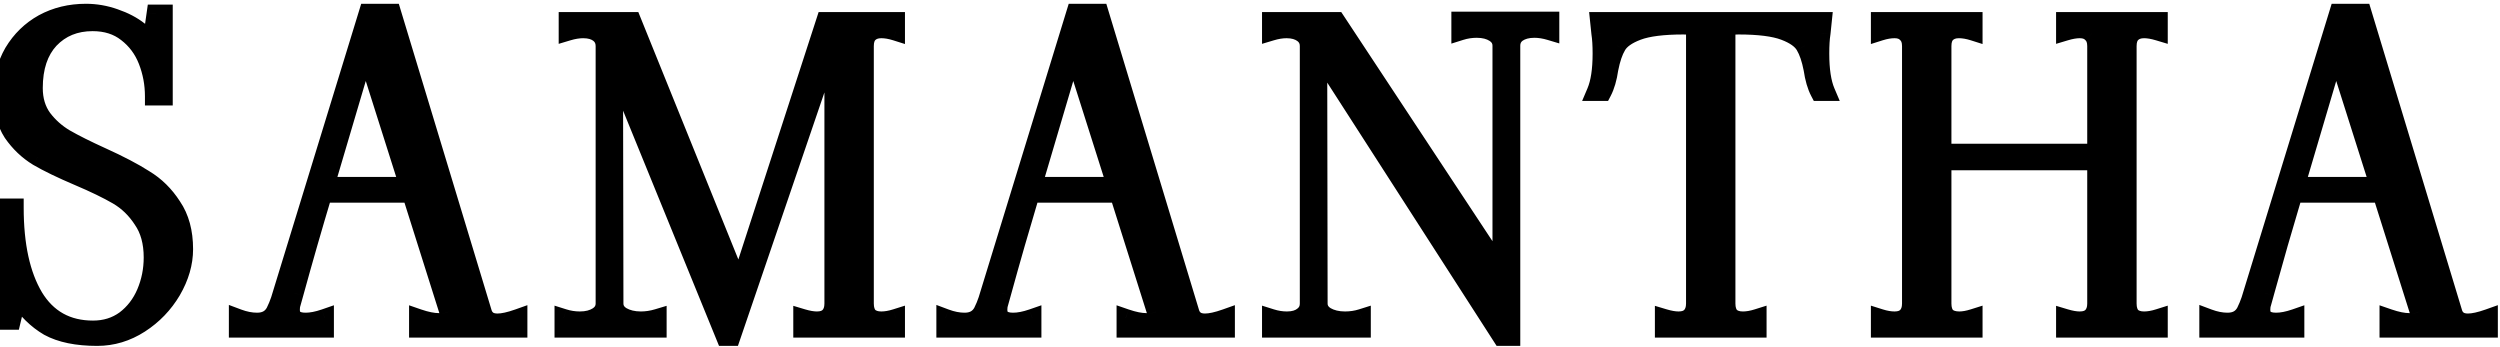 <svg width="137" height="19" viewBox="0 0 137 19" fill="none" xmlns="http://www.w3.org/2000/svg">
<path d="M5.326 18.455C4.218 18.455 3.331 18.273 2.663 17.909C2.011 17.53 1.442 16.968 0.957 16.225L0.638 17.568H0.183V11.379H0.798C0.798 13.441 1.154 15.072 1.867 16.271C2.595 17.469 3.672 18.068 5.098 18.068C5.766 18.068 6.35 17.886 6.85 17.522C7.351 17.143 7.73 16.65 7.988 16.043C8.246 15.436 8.375 14.792 8.375 14.109C8.375 13.275 8.185 12.585 7.806 12.038C7.442 11.477 6.987 11.037 6.441 10.719C5.895 10.4 5.174 10.051 4.279 9.672C3.354 9.278 2.618 8.921 2.072 8.602C1.526 8.269 1.063 7.829 0.684 7.283C0.32 6.721 0.138 6.016 0.138 5.167C0.138 4.317 0.335 3.551 0.729 2.868C1.139 2.186 1.685 1.655 2.368 1.276C3.065 0.896 3.847 0.707 4.711 0.707C5.242 0.707 5.766 0.798 6.281 0.98C6.812 1.162 7.26 1.397 7.624 1.685C7.988 1.958 8.208 2.231 8.284 2.504L8.534 0.752H8.966V5.28H8.443C8.443 4.598 8.322 3.945 8.079 3.323C7.836 2.702 7.457 2.193 6.941 1.799C6.441 1.405 5.819 1.207 5.075 1.207C4.12 1.207 3.338 1.526 2.732 2.163C2.14 2.8 1.844 3.688 1.844 4.825C1.844 5.478 2.011 6.031 2.345 6.486C2.679 6.926 3.088 7.29 3.574 7.579C4.074 7.867 4.742 8.2 5.576 8.58C6.547 9.02 7.328 9.429 7.92 9.808C8.526 10.172 9.035 10.673 9.444 11.31C9.869 11.932 10.081 12.713 10.081 13.654C10.081 14.412 9.861 15.171 9.421 15.929C8.982 16.673 8.398 17.279 7.669 17.75C6.941 18.22 6.16 18.455 5.326 18.455ZM26.444 17.09C26.55 17.484 26.823 17.681 27.263 17.681C27.552 17.681 27.931 17.598 28.401 17.431V18H22.917V17.431C23.357 17.583 23.736 17.659 24.055 17.659C24.419 17.659 24.601 17.53 24.601 17.272C24.601 17.196 24.593 17.135 24.578 17.09L22.53 10.605H17.706C17.16 12.425 16.637 14.245 16.137 16.066L15.977 16.635C15.947 16.726 15.932 16.84 15.932 16.976C15.932 17.416 16.205 17.636 16.751 17.636C17.054 17.636 17.403 17.568 17.798 17.431V18H13.042V17.431C13.406 17.568 13.755 17.636 14.089 17.636C14.544 17.636 14.87 17.454 15.067 17.09C15.173 16.878 15.264 16.657 15.34 16.43L20.164 0.707H21.484L26.444 17.09ZM17.82 10.195H22.394L20.027 2.732L17.82 10.195ZM49.092 1.731C48.803 1.64 48.538 1.594 48.295 1.594C48.007 1.594 47.779 1.678 47.612 1.844C47.461 1.996 47.385 2.224 47.385 2.527V16.635C47.385 16.938 47.461 17.173 47.612 17.34C47.779 17.492 48.007 17.568 48.295 17.568C48.538 17.568 48.803 17.522 49.092 17.431V18H43.972V17.431C44.275 17.522 44.541 17.568 44.768 17.568C45.056 17.568 45.276 17.492 45.428 17.34C45.595 17.173 45.678 16.938 45.678 16.635V2.049L40.081 18.455H39.739L33.641 3.505L33.664 16.635C33.664 16.923 33.801 17.151 34.074 17.317C34.362 17.484 34.711 17.568 35.12 17.568C35.424 17.568 35.727 17.522 36.031 17.431V18H30.888V17.431C31.176 17.522 31.472 17.568 31.776 17.568C32.17 17.568 32.496 17.484 32.754 17.317C33.012 17.151 33.141 16.923 33.141 16.635V2.527C33.141 2.239 33.035 2.011 32.822 1.844C32.61 1.678 32.322 1.594 31.957 1.594C31.7 1.594 31.419 1.64 31.116 1.731V1.162H34.642L40.513 15.679L45.223 1.162H49.092V1.731ZM65.215 17.09C65.322 17.484 65.595 17.681 66.035 17.681C66.323 17.681 66.702 17.598 67.172 17.431V18H61.688V17.431C62.128 17.583 62.508 17.659 62.826 17.659C63.19 17.659 63.372 17.53 63.372 17.272C63.372 17.196 63.365 17.135 63.35 17.09L61.302 10.605H56.478C55.932 12.425 55.408 14.245 54.908 16.066L54.748 16.635C54.718 16.726 54.703 16.84 54.703 16.976C54.703 17.416 54.976 17.636 55.522 17.636C55.825 17.636 56.174 17.568 56.569 17.431V18H51.813V17.431C52.177 17.568 52.526 17.636 52.86 17.636C53.315 17.636 53.641 17.454 53.838 17.09C53.944 16.878 54.035 16.657 54.111 16.43L58.935 0.707H60.255L65.215 17.09ZM56.592 10.195H61.165L58.799 2.732L56.592 10.195ZM84.95 1.139V1.708C84.647 1.617 84.359 1.571 84.085 1.571C83.706 1.571 83.395 1.655 83.153 1.822C82.925 1.989 82.811 2.216 82.811 2.504V18.455H82.288L72.231 2.823L72.253 16.635C72.253 16.923 72.39 17.151 72.663 17.317C72.951 17.484 73.3 17.568 73.71 17.568C74.028 17.568 74.332 17.522 74.62 17.431V18H69.659V17.431C69.948 17.522 70.236 17.568 70.524 17.568C70.888 17.568 71.176 17.484 71.389 17.317C71.616 17.151 71.73 16.923 71.73 16.635V2.527C71.73 2.239 71.616 2.011 71.389 1.844C71.161 1.678 70.865 1.594 70.501 1.594C70.243 1.594 69.963 1.64 69.659 1.731V1.162H73.232L82.288 14.883V2.504C82.288 2.216 82.159 1.989 81.901 1.822C81.643 1.655 81.317 1.571 80.923 1.571C80.619 1.571 80.323 1.617 80.035 1.708V1.139H84.95ZM99.812 1.822C99.767 2.11 99.744 2.482 99.744 2.937C99.744 3.832 99.85 4.529 100.062 5.03H99.698C99.531 4.711 99.41 4.294 99.334 3.779C99.228 3.232 99.084 2.808 98.902 2.504C98.72 2.186 98.348 1.92 97.787 1.708C97.226 1.496 96.384 1.389 95.261 1.389C95.064 1.389 94.844 1.405 94.601 1.435V16.635C94.601 16.938 94.677 17.173 94.829 17.34C94.996 17.492 95.223 17.568 95.512 17.568C95.754 17.568 96.02 17.522 96.308 17.431V18H91.188V17.431C91.492 17.522 91.757 17.568 91.985 17.568C92.273 17.568 92.493 17.492 92.644 17.34C92.811 17.173 92.895 16.938 92.895 16.635V1.435C92.652 1.405 92.44 1.389 92.258 1.389C91.135 1.389 90.293 1.496 89.732 1.708C89.171 1.92 88.799 2.186 88.617 2.504C88.435 2.808 88.291 3.232 88.185 3.779C88.109 4.294 87.987 4.711 87.821 5.03H87.457C87.669 4.529 87.775 3.832 87.775 2.937C87.775 2.482 87.752 2.11 87.707 1.822L87.639 1.162H99.88L99.812 1.822ZM118.293 1.731C117.989 1.64 117.724 1.594 117.496 1.594C117.208 1.594 116.981 1.678 116.814 1.844C116.662 1.996 116.586 2.224 116.586 2.527V16.635C116.586 16.938 116.662 17.173 116.814 17.34C116.981 17.492 117.208 17.568 117.496 17.568C117.739 17.568 118.005 17.522 118.293 17.431V18H113.173V17.431C113.476 17.522 113.742 17.568 113.969 17.568C114.258 17.568 114.478 17.492 114.629 17.34C114.796 17.173 114.88 16.938 114.88 16.635V8.83H106.438V16.635C106.438 16.938 106.514 17.173 106.665 17.34C106.832 17.492 107.067 17.568 107.371 17.568C107.598 17.568 107.856 17.522 108.144 17.431V18H103.025V17.431C103.313 17.522 103.578 17.568 103.821 17.568C104.109 17.568 104.329 17.492 104.481 17.34C104.648 17.173 104.731 16.938 104.731 16.635V2.527C104.731 2.224 104.648 1.996 104.481 1.844C104.329 1.678 104.109 1.594 103.821 1.594C103.578 1.594 103.313 1.64 103.025 1.731V1.162H108.144V1.731C107.856 1.64 107.591 1.594 107.348 1.594C107.06 1.594 106.832 1.678 106.665 1.844C106.514 1.996 106.438 2.224 106.438 2.527V8.375H114.88V2.527C114.88 2.224 114.796 1.996 114.629 1.844C114.478 1.678 114.258 1.594 113.969 1.594C113.742 1.594 113.476 1.64 113.173 1.731V1.162H118.293V1.731ZM134.425 17.09C134.531 17.484 134.804 17.681 135.244 17.681C135.532 17.681 135.912 17.598 136.382 17.431V18H130.898V17.431C131.338 17.583 131.717 17.659 132.036 17.659C132.4 17.659 132.582 17.53 132.582 17.272C132.582 17.196 132.574 17.135 132.559 17.09L130.511 10.605H125.687C125.141 12.425 124.618 14.245 124.117 16.066L123.958 16.635C123.928 16.726 123.913 16.84 123.913 16.976C123.913 17.416 124.186 17.636 124.732 17.636C125.035 17.636 125.384 17.568 125.778 17.431V18H121.023V17.431C121.387 17.568 121.736 17.636 122.069 17.636C122.525 17.636 122.851 17.454 123.048 17.09C123.154 16.878 123.245 16.657 123.321 16.43L128.145 0.707H129.465L134.425 17.09ZM125.801 10.195H130.375L128.008 2.732L125.801 10.195Z" fill="black"/>
<path d="M2.663 17.909L2.412 18.341L2.424 18.348L2.663 17.909ZM0.957 16.225L1.376 15.952L0.739 14.977L0.47 16.11L0.957 16.225ZM0.638 17.568V18.068H1.034L1.125 17.683L0.638 17.568ZM0.183 17.568H-0.317V18.068H0.183V17.568ZM0.183 11.379V10.879H-0.317V11.379H0.183ZM0.798 11.379H1.298V10.879H0.798V11.379ZM1.867 16.271L1.437 16.526L1.44 16.53L1.867 16.271ZM6.85 17.522L7.144 17.927L7.152 17.921L6.85 17.522ZM7.988 16.043L7.528 15.848L7.988 16.043ZM7.806 12.038L7.386 12.31L7.391 12.317L7.395 12.324L7.806 12.038ZM6.441 10.719L6.693 10.287H6.693L6.441 10.719ZM4.279 9.672L4.083 10.132L4.084 10.132L4.279 9.672ZM2.072 8.602L1.811 9.029L1.82 9.034L2.072 8.602ZM0.684 7.283L0.264 7.555L0.269 7.561L0.273 7.568L0.684 7.283ZM0.729 2.868L0.301 2.611L0.296 2.618L0.729 2.868ZM2.368 1.276L2.129 0.836L2.125 0.838L2.368 1.276ZM6.281 0.98L6.115 1.451L6.119 1.453L6.281 0.98ZM7.624 1.685L7.313 2.077L7.324 2.085L7.624 1.685ZM8.284 2.504L7.802 2.638L8.779 2.575L8.284 2.504ZM8.534 0.752V0.252H8.1L8.039 0.682L8.534 0.752ZM8.966 0.752H9.466V0.252H8.966V0.752ZM8.966 5.28V5.78H9.466V5.28H8.966ZM8.443 5.28H7.943V5.78H8.443V5.28ZM6.941 1.799L6.632 2.192L6.638 2.196L6.941 1.799ZM2.732 2.163L2.37 1.818L2.365 1.823L2.732 2.163ZM2.345 6.486L1.942 6.782L1.947 6.788L2.345 6.486ZM3.574 7.579L3.318 8.008L3.324 8.012L3.574 7.579ZM5.576 8.58L5.369 9.035L5.37 9.035L5.576 8.58ZM7.92 9.808L7.65 10.229L7.656 10.233L7.662 10.237L7.92 9.808ZM9.444 11.31L9.023 11.581L9.031 11.592L9.444 11.31ZM9.421 15.929L9.852 16.184L9.854 16.18L9.421 15.929ZM5.326 17.955C4.266 17.955 3.471 17.78 2.903 17.47L2.424 18.348C3.191 18.766 4.17 18.955 5.326 18.955V17.955ZM2.915 17.477C2.341 17.143 1.826 16.641 1.376 15.952L0.538 16.499C1.059 17.296 1.682 17.916 2.412 18.341L2.915 17.477ZM0.47 16.11L0.152 17.452L1.125 17.683L1.443 16.341L0.47 16.11ZM0.638 17.068H0.183V18.068H0.638V17.068ZM0.683 17.568V11.379H-0.317V17.568H0.683ZM0.183 11.879H0.798V10.879H0.183V11.879ZM0.298 11.379C0.298 13.491 0.661 15.222 1.437 16.526L2.297 16.015C1.647 14.922 1.298 13.392 1.298 11.379H0.298ZM1.44 16.53C2.26 17.881 3.501 18.568 5.098 18.568V17.568C3.843 17.568 2.93 17.057 2.294 16.011L1.44 16.53ZM5.098 18.568C5.863 18.568 6.551 18.358 7.144 17.927L6.556 17.118C6.148 17.415 5.669 17.568 5.098 17.568V18.568ZM7.152 17.921C7.726 17.486 8.158 16.922 8.448 16.239L7.528 15.848C7.302 16.378 6.976 16.8 6.548 17.124L7.152 17.921ZM8.448 16.239C8.733 15.568 8.875 14.856 8.875 14.109H7.875C7.875 14.727 7.758 15.305 7.528 15.848L8.448 16.239ZM8.875 14.109C8.875 13.199 8.667 12.402 8.217 11.753L7.395 12.324C7.703 12.767 7.875 13.351 7.875 14.109H8.875ZM8.225 11.766C7.821 11.143 7.31 10.647 6.693 10.287L6.189 11.15C6.663 11.427 7.062 11.811 7.386 12.31L8.225 11.766ZM6.693 10.287C6.121 9.953 5.379 9.595 4.474 9.212L4.084 10.132C4.969 10.507 5.668 10.847 6.189 11.15L6.693 10.287ZM4.475 9.212C3.559 8.822 2.845 8.474 2.324 8.171L1.82 9.034C2.391 9.368 3.148 9.733 4.083 10.132L4.475 9.212ZM2.333 8.176C1.848 7.88 1.436 7.489 1.095 6.998L0.273 7.568C0.69 8.169 1.203 8.658 1.811 9.029L2.333 8.176ZM1.103 7.011C0.804 6.55 0.638 5.945 0.638 5.167H-0.362C-0.362 6.087 -0.165 6.893 0.264 7.555L1.103 7.011ZM0.638 5.167C0.638 4.398 0.815 3.719 1.162 3.119L0.296 2.618C-0.145 3.383 -0.362 4.236 -0.362 5.167H0.638ZM1.158 3.126C1.523 2.517 2.006 2.048 2.61 1.713L2.125 0.838C1.364 1.261 0.754 1.855 0.301 2.611L1.158 3.126ZM2.606 1.715C3.225 1.379 3.922 1.207 4.711 1.207V0.207C3.771 0.207 2.906 0.414 2.129 0.836L2.606 1.715ZM4.711 1.207C5.184 1.207 5.651 1.288 6.115 1.451L6.448 0.508C5.88 0.308 5.301 0.207 4.711 0.207V1.207ZM6.119 1.453C6.607 1.62 7.002 1.831 7.314 2.077L7.934 1.293C7.518 0.963 7.017 0.703 6.444 0.507L6.119 1.453ZM7.324 2.085C7.649 2.329 7.769 2.519 7.802 2.638L8.766 2.37C8.647 1.944 8.327 1.587 7.924 1.285L7.324 2.085ZM8.779 2.575L9.029 0.823L8.039 0.682L7.789 2.434L8.779 2.575ZM8.534 1.252H8.966V0.252H8.534V1.252ZM8.466 0.752V5.28H9.466V0.752H8.466ZM8.966 4.78H8.443V5.78H8.966V4.78ZM8.943 5.28C8.943 4.537 8.811 3.823 8.545 3.142L7.613 3.505C7.833 4.068 7.943 4.658 7.943 5.28H8.943ZM8.545 3.142C8.27 2.437 7.836 1.853 7.245 1.402L6.638 2.196C7.078 2.533 7.403 2.966 7.613 3.505L8.545 3.142ZM7.251 1.406C6.648 0.931 5.911 0.707 5.075 0.707V1.707C5.726 1.707 6.234 1.878 6.632 2.192L7.251 1.406ZM5.075 0.707C3.996 0.707 3.079 1.073 2.37 1.818L3.094 2.508C3.598 1.979 4.243 1.707 5.075 1.707V0.707ZM2.365 1.823C1.664 2.578 1.344 3.601 1.344 4.825H2.344C2.344 3.774 2.616 3.022 3.098 2.503L2.365 1.823ZM1.344 4.825C1.344 5.567 1.536 6.228 1.942 6.782L2.748 6.191C2.487 5.834 2.344 5.388 2.344 4.825H1.344ZM1.947 6.788C2.32 7.281 2.779 7.688 3.318 8.008L3.829 7.149C3.398 6.893 3.037 6.571 2.743 6.184L1.947 6.788ZM3.324 8.012C3.844 8.311 4.528 8.652 5.369 9.035L5.783 8.125C4.956 7.749 4.304 7.422 3.823 7.145L3.324 8.012ZM5.37 9.035C6.329 9.47 7.086 9.868 7.65 10.229L8.19 9.387C7.57 8.99 6.765 8.57 5.782 8.124L5.37 9.035ZM7.662 10.237C8.199 10.559 8.653 11.004 9.024 11.581L9.865 11.04C9.417 10.343 8.854 9.786 8.177 9.38L7.662 10.237ZM9.031 11.592C9.387 12.113 9.581 12.789 9.581 13.654H10.581C10.581 12.638 10.351 11.752 9.857 11.028L9.031 11.592ZM9.581 13.654C9.581 14.311 9.392 14.984 8.989 15.678L9.854 16.18C10.331 15.358 10.581 14.514 10.581 13.654H9.581ZM8.991 15.675C8.591 16.351 8.061 16.901 7.398 17.33L7.941 18.17C8.734 17.658 9.372 16.994 9.852 16.184L8.991 15.675ZM7.398 17.33C6.748 17.75 6.06 17.955 5.326 17.955V18.955C6.26 18.955 7.135 18.69 7.941 18.17L7.398 17.33ZM26.444 17.09L26.927 16.96L26.925 16.952L26.923 16.945L26.444 17.09ZM28.401 17.431H28.901V16.723L28.234 16.96L28.401 17.431ZM28.401 18V18.5H28.901V18H28.401ZM22.917 18H22.417V18.5H22.917V18ZM22.917 17.431L23.08 16.959L22.417 16.73V17.431H22.917ZM24.578 17.09L24.102 17.24L24.104 17.248L24.578 17.09ZM22.53 10.605L23.007 10.454L22.897 10.105H22.53V10.605ZM17.706 10.605V10.105H17.334L17.228 10.461L17.706 10.605ZM16.137 16.066L16.618 16.201L16.619 16.198L16.137 16.066ZM15.977 16.635L16.452 16.793L16.455 16.781L16.459 16.77L15.977 16.635ZM17.798 17.431H18.298V16.729L17.634 16.959L17.798 17.431ZM17.798 18V18.5H18.298V18H17.798ZM13.042 18H12.542V18.5H13.042V18ZM13.042 17.431L13.217 16.963L12.542 16.71V17.431H13.042ZM15.067 17.09L15.507 17.328L15.511 17.321L15.514 17.313L15.067 17.09ZM15.34 16.43L15.815 16.588L15.818 16.577L15.34 16.43ZM20.164 0.707V0.207H19.794L19.686 0.56L20.164 0.707ZM21.484 0.707L21.962 0.562L21.855 0.207H21.484V0.707ZM17.82 10.195L17.341 10.053L17.151 10.695H17.82V10.195ZM22.394 10.195V10.695H23.077L22.871 10.044L22.394 10.195ZM20.027 2.732L20.504 2.581L20.011 1.025L19.548 2.59L20.027 2.732ZM25.961 17.22C26.038 17.503 26.188 17.76 26.436 17.939C26.68 18.115 26.97 18.181 27.263 18.181V17.181C27.116 17.181 27.05 17.149 27.021 17.128C26.997 17.11 26.957 17.071 26.927 16.96L25.961 17.22ZM27.263 18.181C27.636 18.181 28.078 18.076 28.568 17.902L28.234 16.96C27.784 17.12 27.468 17.181 27.263 17.181V18.181ZM27.901 17.431V18H28.901V17.431H27.901ZM28.401 17.5H22.917V18.5H28.401V17.5ZM23.417 18V17.431H22.417V18H23.417ZM22.754 17.904C23.225 18.066 23.662 18.159 24.055 18.159V17.159C23.811 17.159 23.49 17.1 23.08 16.959L22.754 17.904ZM24.055 18.159C24.281 18.159 24.54 18.121 24.754 17.97C24.999 17.796 25.101 17.534 25.101 17.272H24.101C24.101 17.278 24.1 17.259 24.115 17.228C24.13 17.195 24.154 17.169 24.176 17.154C24.194 17.141 24.2 17.143 24.179 17.148C24.158 17.153 24.118 17.159 24.055 17.159V18.159ZM25.101 17.272C25.101 17.17 25.092 17.049 25.053 16.932L24.104 17.248C24.101 17.24 24.1 17.234 24.099 17.232C24.099 17.229 24.099 17.229 24.099 17.232C24.1 17.237 24.101 17.25 24.101 17.272H25.101ZM25.055 16.939L23.007 10.454L22.054 10.755L24.102 17.24L25.055 16.939ZM22.53 10.105H17.706V11.105H22.53V10.105ZM17.228 10.461C16.68 12.285 16.156 14.109 15.654 15.933L16.619 16.198C17.118 14.382 17.64 12.565 18.186 10.748L17.228 10.461ZM15.655 15.931L15.496 16.5L16.459 16.77L16.618 16.201L15.655 15.931ZM15.503 16.477C15.45 16.635 15.432 16.807 15.432 16.976H16.432C16.432 16.872 16.444 16.816 16.452 16.793L15.503 16.477ZM15.432 16.976C15.432 17.305 15.539 17.632 15.823 17.86C16.086 18.072 16.424 18.136 16.751 18.136V17.136C16.532 17.136 16.46 17.09 16.45 17.082C16.448 17.08 16.448 17.08 16.445 17.074C16.441 17.064 16.432 17.035 16.432 16.976H15.432ZM16.751 18.136C17.127 18.136 17.532 18.052 17.961 17.904L17.634 16.959C17.274 17.083 16.982 17.136 16.751 17.136V18.136ZM17.298 17.431V18H18.298V17.431H17.298ZM17.798 17.5H13.042V18.5H17.798V17.5ZM13.542 18V17.431H12.542V18H13.542ZM12.866 17.899C13.277 18.053 13.686 18.136 14.089 18.136V17.136C13.824 17.136 13.534 17.082 13.217 16.963L12.866 17.899ZM14.089 18.136C14.383 18.136 14.666 18.077 14.918 17.936C15.173 17.794 15.368 17.584 15.507 17.328L14.627 16.852C14.569 16.96 14.502 17.023 14.431 17.063C14.357 17.104 14.249 17.136 14.089 17.136V18.136ZM15.514 17.313C15.631 17.08 15.731 16.838 15.814 16.588L14.866 16.272C14.797 16.477 14.715 16.675 14.62 16.866L15.514 17.313ZM15.818 16.577L20.642 0.853L19.686 0.56L14.862 16.283L15.818 16.577ZM20.164 1.207H21.484V0.207H20.164V1.207ZM21.005 0.852L25.966 17.235L26.923 16.945L21.962 0.562L21.005 0.852ZM17.82 10.695H22.394V9.695H17.82V10.695ZM22.871 10.044L20.504 2.581L19.551 2.883L21.917 10.346L22.871 10.044ZM19.548 2.59L17.341 10.053L18.3 10.337L20.507 2.874L19.548 2.59ZM49.092 1.731L48.941 2.207L49.592 2.413V1.731H49.092ZM47.612 1.844L47.966 2.198V2.198L47.612 1.844ZM47.612 17.34L47.242 17.677L47.258 17.694L47.276 17.71L47.612 17.34ZM49.092 17.431H49.592V16.749L48.941 16.954L49.092 17.431ZM49.092 18V18.5H49.592V18H49.092ZM43.972 18H43.472V18.5H43.972V18ZM43.972 17.431L44.115 16.952L43.472 16.759V17.431H43.972ZM45.428 17.34L45.782 17.694L45.428 17.34ZM45.678 2.049H46.178L45.205 1.888L45.678 2.049ZM40.081 18.455V18.955H40.438L40.554 18.616L40.081 18.455ZM39.739 18.455L39.276 18.644L39.403 18.955H39.739V18.455ZM33.641 3.505L34.104 3.317L33.141 3.506L33.641 3.505ZM33.664 16.635H34.164V16.634L33.664 16.635ZM34.074 17.317L33.813 17.744L33.823 17.75L34.074 17.317ZM36.031 17.431H36.531V16.759L35.887 16.952L36.031 17.431ZM36.031 18V18.5H36.531V18H36.031ZM30.888 18H30.388V18.5H30.888V18ZM30.888 17.431L31.039 16.954L30.388 16.749V17.431H30.888ZM32.754 17.317L33.026 17.737L32.754 17.317ZM32.822 1.844L33.131 1.451L32.822 1.844ZM31.116 1.731H30.616V2.403L31.259 2.21L31.116 1.731ZM31.116 1.162V0.662H30.616V1.162H31.116ZM34.642 1.162L35.106 0.974L34.98 0.662H34.642V1.162ZM40.513 15.679L40.05 15.867L40.565 17.14L40.989 15.833L40.513 15.679ZM45.223 1.162V0.662H44.86L44.748 1.007L45.223 1.162ZM49.092 1.162H49.592V0.662H49.092V1.162ZM49.242 1.254C48.917 1.151 48.6 1.094 48.295 1.094V2.094C48.476 2.094 48.69 2.128 48.941 2.207L49.242 1.254ZM48.295 1.094C47.906 1.094 47.54 1.21 47.259 1.491L47.966 2.198C48.019 2.145 48.108 2.094 48.295 2.094V1.094ZM47.259 1.491C46.98 1.769 46.885 2.147 46.885 2.527H47.885C47.885 2.301 47.941 2.223 47.966 2.198L47.259 1.491ZM46.885 2.527V16.635H47.885V2.527H46.885ZM46.885 16.635C46.885 17.019 46.982 17.39 47.242 17.677L47.983 17.004C47.94 16.957 47.885 16.857 47.885 16.635H46.885ZM47.276 17.71C47.559 17.967 47.918 18.068 48.295 18.068V17.068C48.096 17.068 48 17.017 47.949 16.97L47.276 17.71ZM48.295 18.068C48.6 18.068 48.917 18.011 49.242 17.908L48.941 16.954C48.69 17.034 48.476 17.068 48.295 17.068V18.068ZM48.592 17.431V18H49.592V17.431H48.592ZM49.092 17.5H43.972V18.5H49.092V17.5ZM44.472 18V17.431H43.472V18H44.472ZM43.828 17.91C44.161 18.01 44.477 18.068 44.768 18.068V17.068C44.604 17.068 44.389 17.034 44.115 16.952L43.828 17.91ZM44.768 18.068C45.142 18.068 45.508 17.968 45.782 17.694L45.075 16.987C45.045 17.016 44.971 17.068 44.768 17.068V18.068ZM45.782 17.694C46.067 17.408 46.178 17.031 46.178 16.635H45.178C45.178 16.845 45.123 16.938 45.075 16.987L45.782 17.694ZM46.178 16.635V2.049H45.178V16.635H46.178ZM45.205 1.888L39.608 18.294L40.554 18.616L46.152 2.211L45.205 1.888ZM40.081 17.955H39.739V18.955H40.081V17.955ZM40.202 18.266L34.104 3.317L33.178 3.694L39.276 18.644L40.202 18.266ZM33.141 3.506L33.164 16.636L34.164 16.634L34.141 3.505L33.141 3.506ZM33.164 16.635C33.164 17.119 33.411 17.498 33.813 17.744L34.334 16.891C34.19 16.803 34.164 16.727 34.164 16.635H33.164ZM33.823 17.75C34.203 17.97 34.643 18.068 35.12 18.068V17.068C34.779 17.068 34.521 16.998 34.324 16.885L33.823 17.75ZM35.12 18.068C35.474 18.068 35.826 18.014 36.174 17.91L35.887 16.952C35.628 17.03 35.373 17.068 35.12 17.068V18.068ZM35.531 17.431V18H36.531V17.431H35.531ZM36.031 17.5H30.888V18.5H36.031V17.5ZM31.388 18V17.431H30.388V18H31.388ZM30.738 17.908C31.075 18.014 31.421 18.068 31.776 18.068V17.068C31.523 17.068 31.278 17.03 31.039 16.954L30.738 17.908ZM31.776 18.068C32.239 18.068 32.667 17.969 33.026 17.737L32.482 16.898C32.325 16.999 32.101 17.068 31.776 17.068V18.068ZM33.026 17.737C33.415 17.485 33.641 17.105 33.641 16.635H32.641C32.641 16.74 32.609 16.816 32.482 16.898L33.026 17.737ZM33.641 16.635V2.527H32.641V16.635H33.641ZM33.641 2.527C33.641 2.097 33.473 1.72 33.131 1.451L32.513 2.238C32.596 2.303 32.641 2.38 32.641 2.527H33.641ZM33.131 1.451C32.804 1.195 32.395 1.094 31.957 1.094V2.094C32.248 2.094 32.415 2.161 32.513 2.238L33.131 1.451ZM31.957 1.094C31.641 1.094 31.312 1.15 30.972 1.252L31.259 2.21C31.526 2.129 31.758 2.094 31.957 2.094V1.094ZM31.616 1.731V1.162H30.616V1.731H31.616ZM31.116 1.662H34.642V0.662H31.116V1.662ZM34.179 1.349L40.05 15.867L40.977 15.492L35.106 0.974L34.179 1.349ZM40.989 15.833L45.699 1.316L44.748 1.007L40.038 15.525L40.989 15.833ZM45.223 1.662H49.092V0.662H45.223V1.662ZM48.592 1.162V1.731H49.592V1.162H48.592ZM65.215 17.09L65.698 16.96L65.696 16.952L65.694 16.945L65.215 17.09ZM67.172 17.431H67.672V16.723L67.005 16.96L67.172 17.431ZM67.172 18V18.5H67.672V18H67.172ZM61.688 18H61.188V18.5H61.688V18ZM61.688 17.431L61.852 16.959L61.188 16.73V17.431H61.688ZM63.35 17.09L62.873 17.24L62.875 17.248L63.35 17.09ZM61.302 10.605L61.779 10.454L61.668 10.105H61.302V10.605ZM56.478 10.605V10.105H56.106L55.999 10.461L56.478 10.605ZM54.908 16.066L55.389 16.201L55.39 16.198L54.908 16.066ZM54.748 16.635L55.223 16.793L55.227 16.781L55.23 16.77L54.748 16.635ZM56.569 17.431H57.069V16.729L56.405 16.959L56.569 17.431ZM56.569 18V18.5H57.069V18H56.569ZM51.813 18H51.313V18.5H51.813V18ZM51.813 17.431L51.989 16.963L51.313 16.71V17.431H51.813ZM53.838 17.09L54.278 17.328L54.282 17.321L54.285 17.313L53.838 17.09ZM54.111 16.43L54.586 16.588L54.589 16.577L54.111 16.43ZM58.935 0.707V0.207H58.566L58.457 0.56L58.935 0.707ZM60.255 0.707L60.733 0.562L60.626 0.207H60.255V0.707ZM56.592 10.195L56.112 10.053L55.922 10.695H56.592V10.195ZM61.165 10.195V10.695H61.848L61.642 10.044L61.165 10.195ZM58.799 2.732L59.275 2.581L58.782 1.025L58.319 2.59L58.799 2.732ZM64.733 17.22C64.809 17.503 64.959 17.76 65.207 17.939C65.452 18.115 65.742 18.181 66.035 18.181V17.181C65.888 17.181 65.821 17.149 65.793 17.128C65.768 17.11 65.728 17.071 65.698 16.96L64.733 17.22ZM66.035 18.181C66.407 18.181 66.849 18.076 67.34 17.902L67.005 16.96C66.555 17.12 66.239 17.181 66.035 17.181V18.181ZM66.672 17.431V18H67.672V17.431H66.672ZM67.172 17.5H61.688V18.5H67.172V17.5ZM62.188 18V17.431H61.188V18H62.188ZM61.526 17.904C61.996 18.066 62.433 18.159 62.826 18.159V17.159C62.582 17.159 62.261 17.1 61.852 16.959L61.526 17.904ZM62.826 18.159C63.052 18.159 63.311 18.121 63.525 17.97C63.77 17.796 63.872 17.534 63.872 17.272H62.872C62.872 17.278 62.871 17.259 62.886 17.228C62.901 17.195 62.925 17.169 62.947 17.154C62.965 17.141 62.971 17.143 62.95 17.148C62.929 17.153 62.889 17.159 62.826 17.159V18.159ZM63.872 17.272C63.872 17.17 63.863 17.049 63.824 16.932L62.875 17.248C62.873 17.24 62.871 17.234 62.871 17.232C62.87 17.229 62.87 17.229 62.87 17.232C62.871 17.237 62.872 17.25 62.872 17.272H63.872ZM63.826 16.939L61.779 10.454L60.825 10.755L62.873 17.24L63.826 16.939ZM61.302 10.105H56.478V11.105H61.302V10.105ZM55.999 10.461C55.452 12.285 54.927 14.109 54.426 15.933L55.39 16.198C55.889 14.382 56.412 12.565 56.957 10.748L55.999 10.461ZM54.426 15.931L54.267 16.5L55.23 16.77L55.389 16.201L54.426 15.931ZM54.274 16.477C54.221 16.635 54.203 16.807 54.203 16.976H55.203C55.203 16.872 55.215 16.816 55.223 16.793L54.274 16.477ZM54.203 16.976C54.203 17.305 54.31 17.632 54.594 17.86C54.857 18.072 55.195 18.136 55.522 18.136V17.136C55.303 17.136 55.231 17.09 55.221 17.082C55.22 17.08 55.219 17.08 55.216 17.074C55.212 17.064 55.203 17.035 55.203 16.976H54.203ZM55.522 18.136C55.898 18.136 56.304 18.052 56.732 17.904L56.405 16.959C56.045 17.083 55.753 17.136 55.522 17.136V18.136ZM56.069 17.431V18H57.069V17.431H56.069ZM56.569 17.5H51.813V18.5H56.569V17.5ZM52.313 18V17.431H51.313V18H52.313ZM51.638 17.899C52.049 18.053 52.457 18.136 52.86 18.136V17.136C52.595 17.136 52.306 17.082 51.989 16.963L51.638 17.899ZM52.86 18.136C53.154 18.136 53.437 18.077 53.69 17.936C53.944 17.794 54.139 17.584 54.278 17.328L53.399 16.852C53.34 16.96 53.273 17.023 53.202 17.063C53.128 17.104 53.021 17.136 52.86 17.136V18.136ZM54.285 17.313C54.402 17.08 54.502 16.838 54.586 16.588L53.637 16.272C53.569 16.477 53.487 16.675 53.391 16.866L54.285 17.313ZM54.589 16.577L59.413 0.853L58.457 0.56L53.633 16.283L54.589 16.577ZM58.935 1.207H60.255V0.207H58.935V1.207ZM59.776 0.852L64.737 17.235L65.694 16.945L60.733 0.562L59.776 0.852ZM56.592 10.695H61.165V9.695H56.592V10.695ZM61.642 10.044L59.275 2.581L58.322 2.883L60.689 10.346L61.642 10.044ZM58.319 2.59L56.112 10.053L57.071 10.337L59.278 2.874L58.319 2.59ZM84.95 1.139H85.45V0.639H84.95V1.139ZM84.95 1.708L84.806 2.187L85.45 2.38V1.708H84.95ZM83.153 1.822L82.869 1.41L82.863 1.414L82.857 1.418L83.153 1.822ZM82.811 18.455V18.955H83.311V18.455H82.811ZM82.288 18.455L81.868 18.726L82.015 18.955H82.288V18.455ZM72.231 2.823L72.651 2.552L71.728 1.117L71.731 2.824L72.231 2.823ZM72.253 16.635H72.753L72.753 16.634L72.253 16.635ZM72.663 17.317L72.402 17.744L72.412 17.75L72.663 17.317ZM74.62 17.431H75.12V16.749L74.469 16.954L74.62 17.431ZM74.62 18V18.5H75.12V18H74.62ZM69.659 18H69.159V18.5H69.659V18ZM69.659 17.431L69.81 16.954L69.159 16.749V17.431H69.659ZM71.389 17.317L71.093 16.914L71.086 16.919L71.08 16.924L71.389 17.317ZM71.389 1.844L71.684 1.441L71.389 1.844ZM69.659 1.731H69.159V2.403L69.803 2.21L69.659 1.731ZM69.659 1.162V0.662H69.159V1.162H69.659ZM73.232 1.162L73.649 0.886L73.501 0.662H73.232V1.162ZM82.288 14.883L81.871 15.158L82.788 16.548V14.883H82.288ZM81.901 1.822L81.629 2.241L81.901 1.822ZM80.035 1.708H79.535V2.39L80.186 2.185L80.035 1.708ZM80.035 1.139V0.639H79.535V1.139H80.035ZM84.45 1.139V1.708H85.45V1.139H84.45ZM85.094 1.229C84.751 1.126 84.414 1.071 84.085 1.071V2.071C84.303 2.071 84.543 2.108 84.806 2.187L85.094 1.229ZM84.085 1.071C83.634 1.071 83.216 1.171 82.869 1.41L83.436 2.234C83.574 2.139 83.778 2.071 84.085 2.071V1.071ZM82.857 1.418C82.498 1.682 82.311 2.061 82.311 2.504H83.311C83.311 2.371 83.352 2.295 83.448 2.225L82.857 1.418ZM82.311 2.504V18.455H83.311V2.504H82.311ZM82.811 17.955H82.288V18.955H82.811V17.955ZM82.708 18.185L72.651 2.552L71.81 3.093L81.868 18.726L82.708 18.185ZM71.731 2.824L71.753 16.636L72.753 16.634L72.731 2.822L71.731 2.824ZM71.753 16.635C71.753 17.119 72 17.498 72.402 17.744L72.924 16.891C72.78 16.803 72.753 16.727 72.753 16.635H71.753ZM72.412 17.75C72.792 17.97 73.232 18.068 73.71 18.068V17.068C73.368 17.068 73.11 16.998 72.913 16.885L72.412 17.75ZM73.71 18.068C74.076 18.068 74.431 18.015 74.77 17.908L74.469 16.954C74.232 17.029 73.98 17.068 73.71 17.068V18.068ZM74.12 17.431V18H75.12V17.431H74.12ZM74.62 17.5H69.659V18.5H74.62V17.5ZM70.159 18V17.431H69.159V18H70.159ZM69.509 17.908C69.843 18.014 70.182 18.068 70.524 18.068V17.068C70.289 17.068 70.052 17.031 69.81 16.954L69.509 17.908ZM70.524 18.068C70.961 18.068 71.371 17.967 71.698 17.71L71.08 16.924C70.982 17.001 70.815 17.068 70.524 17.068V18.068ZM71.684 17.721C72.043 17.457 72.23 17.078 72.23 16.635H71.23C71.23 16.768 71.189 16.844 71.093 16.914L71.684 17.721ZM72.23 16.635V2.527H71.23V16.635H72.23ZM72.23 2.527C72.23 2.084 72.043 1.705 71.684 1.441L71.093 2.248C71.189 2.318 71.23 2.394 71.23 2.527H72.23ZM71.684 1.441C71.349 1.195 70.941 1.094 70.501 1.094V2.094C70.79 2.094 70.973 2.16 71.093 2.248L71.684 1.441ZM70.501 1.094C70.185 1.094 69.855 1.15 69.516 1.252L69.803 2.21C70.07 2.129 70.302 2.094 70.501 2.094V1.094ZM70.159 1.731V1.162H69.159V1.731H70.159ZM69.659 1.662H73.232V0.662H69.659V1.662ZM72.814 1.437L81.871 15.158L82.705 14.607L73.649 0.886L72.814 1.437ZM82.788 14.883V2.504H81.788V14.883H82.788ZM82.788 2.504C82.788 2.034 82.562 1.654 82.173 1.402L81.629 2.241C81.756 2.323 81.788 2.399 81.788 2.504H82.788ZM82.173 1.402C81.814 1.17 81.386 1.071 80.923 1.071V2.071C81.248 2.071 81.473 2.14 81.629 2.241L82.173 1.402ZM80.923 1.071C80.568 1.071 80.222 1.125 79.885 1.231L80.186 2.185C80.425 2.109 80.67 2.071 80.923 2.071V1.071ZM80.535 1.708V1.139H79.535V1.708H80.535ZM80.035 1.639H84.95V0.639H80.035V1.639ZM99.812 1.822L100.306 1.9L100.308 1.886L100.31 1.873L99.812 1.822ZM100.062 5.03V5.53H100.818L100.523 4.835L100.062 5.03ZM99.698 5.03L99.255 5.262L99.396 5.53H99.698V5.03ZM99.334 3.779L99.829 3.706L99.827 3.694L99.825 3.683L99.334 3.779ZM98.902 2.504L98.468 2.752L98.473 2.762L98.902 2.504ZM97.787 1.708L97.964 1.24L97.787 1.708ZM94.601 1.435L94.539 0.939L94.101 0.993V1.435H94.601ZM94.829 17.34L94.459 17.677L94.475 17.694L94.493 17.71L94.829 17.34ZM96.308 17.431H96.808V16.749L96.157 16.954L96.308 17.431ZM96.308 18V18.5H96.808V18H96.308ZM91.188 18H90.688V18.5H91.188V18ZM91.188 17.431L91.332 16.952L90.688 16.759V17.431H91.188ZM92.644 17.34L92.998 17.694L92.644 17.34ZM92.895 1.435H93.395V0.993L92.957 0.939L92.895 1.435ZM88.617 2.504L89.046 2.762L89.051 2.752L88.617 2.504ZM88.185 3.779L87.694 3.683L87.692 3.694L87.69 3.706L88.185 3.779ZM87.821 5.03V5.53H88.123L88.263 5.262L87.821 5.03ZM87.457 5.03L86.996 4.835L86.701 5.53H87.457V5.03ZM87.707 1.822L87.21 1.873L87.211 1.886L87.213 1.9L87.707 1.822ZM87.639 1.162V0.662H87.084L87.141 1.213L87.639 1.162ZM99.88 1.162L100.378 1.213L100.435 0.662H99.88V1.162ZM99.318 1.744C99.267 2.068 99.244 2.468 99.244 2.937H100.244C100.244 2.495 100.266 2.152 100.306 1.9L99.318 1.744ZM99.244 2.937C99.244 3.861 99.352 4.636 99.602 5.225L100.523 4.835C100.348 4.423 100.244 3.802 100.244 2.937H99.244ZM100.062 4.53H99.698V5.53H100.062V4.53ZM100.141 4.798C100.009 4.546 99.9 4.189 99.829 3.706L98.84 3.851C98.92 4.4 99.054 4.877 99.255 5.262L100.141 4.798ZM99.825 3.683C99.713 3.109 99.555 2.621 99.331 2.247L98.473 2.762C98.613 2.995 98.743 3.356 98.844 3.874L99.825 3.683ZM99.336 2.256C99.07 1.79 98.57 1.469 97.964 1.24L97.61 2.176C98.127 2.371 98.37 2.581 98.468 2.752L99.336 2.256ZM97.964 1.24C97.316 0.995 96.401 0.889 95.261 0.889V1.889C96.367 1.889 97.135 1.996 97.61 2.176L97.964 1.24ZM95.261 0.889C95.039 0.889 94.798 0.906 94.539 0.939L94.663 1.931C94.89 1.903 95.089 1.889 95.261 1.889V0.889ZM94.101 1.435V16.635H95.101V1.435H94.101ZM94.101 16.635C94.101 17.019 94.198 17.39 94.459 17.677L95.199 17.004C95.156 16.957 95.101 16.857 95.101 16.635H94.101ZM94.493 17.71C94.775 17.967 95.135 18.068 95.512 18.068V17.068C95.312 17.068 95.217 17.017 95.165 16.97L94.493 17.71ZM95.512 18.068C95.816 18.068 96.133 18.011 96.459 17.908L96.157 16.954C95.906 17.034 95.692 17.068 95.512 17.068V18.068ZM95.808 17.431V18H96.808V17.431H95.808ZM96.308 17.5H91.188V18.5H96.308V17.5ZM91.688 18V17.431H90.688V18H91.688ZM91.045 17.91C91.378 18.01 91.694 18.068 91.985 18.068V17.068C91.821 17.068 91.606 17.034 91.332 16.952L91.045 17.91ZM91.985 18.068C92.359 18.068 92.724 17.968 92.998 17.694L92.291 16.987C92.262 17.016 92.187 17.068 91.985 17.068V18.068ZM92.998 17.694C93.284 17.408 93.395 17.031 93.395 16.635H92.395C92.395 16.845 92.339 16.938 92.291 16.987L92.998 17.694ZM93.395 16.635V1.435H92.395V16.635H93.395ZM92.957 0.939C92.7 0.907 92.466 0.889 92.258 0.889V1.889C92.413 1.889 92.604 1.902 92.833 1.931L92.957 0.939ZM92.258 0.889C91.118 0.889 90.203 0.995 89.555 1.24L89.909 2.176C90.384 1.996 91.152 1.889 92.258 1.889V0.889ZM89.555 1.24C88.949 1.469 88.449 1.79 88.183 2.256L89.051 2.752C89.149 2.581 89.392 2.371 89.909 2.176L89.555 1.24ZM88.188 2.247C87.964 2.621 87.806 3.109 87.694 3.683L88.675 3.874C88.776 3.356 88.906 2.995 89.046 2.762L88.188 2.247ZM87.69 3.706C87.619 4.189 87.51 4.546 87.378 4.798L88.263 5.262C88.465 4.877 88.599 4.4 88.679 3.851L87.69 3.706ZM87.821 4.53H87.457V5.53H87.821V4.53ZM87.917 5.225C88.167 4.636 88.275 3.861 88.275 2.937H87.275C87.275 3.802 87.171 4.423 86.996 4.835L87.917 5.225ZM88.275 2.937C88.275 2.468 88.252 2.068 88.201 1.744L87.213 1.9C87.253 2.152 87.275 2.495 87.275 2.937H88.275ZM88.204 1.77L88.136 1.11L87.141 1.213L87.21 1.873L88.204 1.77ZM87.639 1.662H99.88V0.662H87.639V1.662ZM99.383 1.11L99.315 1.77L100.31 1.873L100.378 1.213L99.383 1.11ZM118.293 1.731L118.149 2.21L118.793 2.403V1.731H118.293ZM116.814 1.844L116.46 1.491L116.814 1.844ZM116.814 17.34L116.444 17.677L116.46 17.694L116.477 17.71L116.814 17.34ZM118.293 17.431H118.793V16.749L118.142 16.954L118.293 17.431ZM118.293 18V18.5H118.793V18H118.293ZM113.173 18H112.673V18.5H113.173V18ZM113.173 17.431L113.317 16.952L112.673 16.759V17.431H113.173ZM114.629 17.34L114.276 16.987L114.629 17.34ZM114.88 8.83H115.38V8.33H114.88V8.83ZM106.438 8.83V8.33H105.938V8.83H106.438ZM106.665 17.34L106.295 17.677L106.311 17.694L106.329 17.71L106.665 17.34ZM108.144 17.431H108.644V16.749L107.994 16.954L108.144 17.431ZM108.144 18V18.5H108.644V18H108.144ZM103.025 18H102.525V18.5H103.025V18ZM103.025 17.431L103.175 16.954L102.525 16.749V17.431H103.025ZM104.481 17.34L104.127 16.987L104.481 17.34ZM104.481 1.844L104.111 2.181L104.127 2.198L104.145 2.214L104.481 1.844ZM103.025 1.731H102.525V2.413L103.175 2.207L103.025 1.731ZM103.025 1.162V0.662H102.525V1.162H103.025ZM108.144 1.162H108.644V0.662H108.144V1.162ZM108.144 1.731L107.994 2.207L108.644 2.413V1.731H108.144ZM106.665 1.844L106.312 1.491V1.491L106.665 1.844ZM106.438 8.375H105.938V8.875H106.438V8.375ZM114.88 8.375V8.875H115.38V8.375H114.88ZM114.629 1.844L114.259 2.181L114.275 2.198L114.293 2.214L114.629 1.844ZM113.173 1.731H112.673V2.403L113.317 2.21L113.173 1.731ZM113.173 1.162V0.662H112.673V1.162H113.173ZM118.293 1.162H118.793V0.662H118.293V1.162ZM118.436 1.252C118.103 1.152 117.787 1.094 117.496 1.094V2.094C117.66 2.094 117.876 2.127 118.149 2.21L118.436 1.252ZM117.496 1.094C117.107 1.094 116.741 1.21 116.46 1.491L117.167 2.198C117.22 2.145 117.309 2.094 117.496 2.094V1.094ZM116.46 1.491C116.182 1.769 116.086 2.147 116.086 2.527H117.086C117.086 2.301 117.142 2.223 117.167 2.198L116.46 1.491ZM116.086 2.527V16.635H117.086V2.527H116.086ZM116.086 16.635C116.086 17.019 116.183 17.39 116.444 17.677L117.184 17.004C117.141 16.957 117.086 16.857 117.086 16.635H116.086ZM116.477 17.71C116.76 17.967 117.119 18.068 117.496 18.068V17.068C117.297 17.068 117.201 17.017 117.15 16.97L116.477 17.71ZM117.496 18.068C117.801 18.068 118.118 18.011 118.443 17.908L118.142 16.954C117.891 17.034 117.677 17.068 117.496 17.068V18.068ZM117.793 17.431V18H118.793V17.431H117.793ZM118.293 17.5H113.173V18.5H118.293V17.5ZM113.673 18V17.431H112.673V18H113.673ZM113.029 17.91C113.363 18.01 113.678 18.068 113.969 18.068V17.068C113.805 17.068 113.59 17.034 113.317 16.952L113.029 17.91ZM113.969 18.068C114.343 18.068 114.709 17.968 114.983 17.694L114.276 16.987C114.246 17.016 114.172 17.068 113.969 17.068V18.068ZM114.983 17.694C115.268 17.408 115.38 17.031 115.38 16.635H114.38C114.38 16.845 114.324 16.938 114.276 16.987L114.983 17.694ZM115.38 16.635V8.83H114.38V16.635H115.38ZM114.88 8.33H106.438V9.33H114.88V8.33ZM105.938 8.83V16.635H106.938V8.83H105.938ZM105.938 16.635C105.938 17.019 106.035 17.39 106.295 17.677L107.035 17.004C106.993 16.957 106.938 16.857 106.938 16.635H105.938ZM106.329 17.71C106.616 17.971 106.987 18.068 107.371 18.068V17.068C107.148 17.068 107.049 17.013 107.002 16.97L106.329 17.71ZM107.371 18.068C107.663 18.068 107.973 18.01 108.295 17.908L107.994 16.954C107.739 17.035 107.534 17.068 107.371 17.068V18.068ZM107.644 17.431V18H108.644V17.431H107.644ZM108.144 17.5H103.025V18.5H108.144V17.5ZM103.525 18V17.431H102.525V18H103.525ZM102.874 17.908C103.2 18.011 103.516 18.068 103.821 18.068V17.068C103.64 17.068 103.426 17.034 103.175 16.954L102.874 17.908ZM103.821 18.068C104.195 18.068 104.56 17.968 104.834 17.694L104.127 16.987C104.098 17.016 104.024 17.068 103.821 17.068V18.068ZM104.834 17.694C105.12 17.408 105.231 17.031 105.231 16.635H104.231C104.231 16.845 104.176 16.938 104.127 16.987L104.834 17.694ZM105.231 16.635V2.527H104.231V16.635H105.231ZM105.231 2.527C105.231 2.134 105.121 1.75 104.817 1.474L104.145 2.214C104.175 2.242 104.231 2.314 104.231 2.527H105.231ZM104.851 1.508C104.58 1.21 104.208 1.094 103.821 1.094V2.094C104.01 2.094 104.079 2.145 104.111 2.181L104.851 1.508ZM103.821 1.094C103.516 1.094 103.2 1.151 102.874 1.254L103.175 2.207C103.426 2.128 103.64 2.094 103.821 2.094V1.094ZM103.525 1.731V1.162H102.525V1.731H103.525ZM103.025 1.662H108.144V0.662H103.025V1.662ZM107.644 1.162V1.731H108.644V1.162H107.644ZM108.295 1.254C107.969 1.151 107.652 1.094 107.348 1.094V2.094C107.529 2.094 107.743 2.128 107.994 2.207L108.295 1.254ZM107.348 1.094C106.958 1.094 106.592 1.21 106.312 1.491L107.019 2.198C107.072 2.145 107.161 2.094 107.348 2.094V1.094ZM106.312 1.491C106.033 1.769 105.938 2.147 105.938 2.527H106.938C106.938 2.301 106.994 2.223 107.019 2.198L106.312 1.491ZM105.938 2.527V8.375H106.938V2.527H105.938ZM106.438 8.875H114.88V7.875H106.438V8.875ZM115.38 8.375V2.527H114.38V8.375H115.38ZM115.38 2.527C115.38 2.134 115.269 1.75 114.966 1.474L114.293 2.214C114.323 2.242 114.38 2.314 114.38 2.527H115.38ZM114.999 1.508C114.728 1.21 114.357 1.094 113.969 1.094V2.094C114.158 2.094 114.227 2.145 114.259 2.181L114.999 1.508ZM113.969 1.094C113.678 1.094 113.363 1.152 113.029 1.252L113.317 2.21C113.59 2.127 113.805 2.094 113.969 2.094V1.094ZM113.673 1.731V1.162H112.673V1.731H113.673ZM113.173 1.662H118.293V0.662H113.173V1.662ZM117.793 1.162V1.731H118.793V1.162H117.793ZM134.425 17.09L134.908 16.96L134.906 16.952L134.904 16.945L134.425 17.09ZM136.382 17.431H136.882V16.723L136.215 16.96L136.382 17.431ZM136.382 18V18.5H136.882V18H136.382ZM130.898 18H130.398V18.5H130.898V18ZM130.898 17.431L131.061 16.959L130.398 16.73V17.431H130.898ZM132.559 17.09L132.082 17.24L132.085 17.248L132.559 17.09ZM130.511 10.605L130.988 10.454L130.878 10.105H130.511V10.605ZM125.687 10.605V10.105H125.315L125.208 10.461L125.687 10.605ZM124.117 16.066L124.599 16.201L124.599 16.198L124.117 16.066ZM123.958 16.635L124.432 16.793L124.436 16.781L124.44 16.77L123.958 16.635ZM125.778 17.431H126.278V16.729L125.615 16.959L125.778 17.431ZM125.778 18V18.5H126.278V18H125.778ZM121.023 18H120.523V18.5H121.023V18ZM121.023 17.431L121.198 16.963L120.523 16.71V17.431H121.023ZM123.048 17.09L123.488 17.328L123.491 17.321L123.495 17.313L123.048 17.09ZM123.321 16.43L123.795 16.588L123.799 16.577L123.321 16.43ZM128.145 0.707V0.207H127.775L127.667 0.56L128.145 0.707ZM129.465 0.707L129.943 0.562L129.836 0.207H129.465V0.707ZM125.801 10.195L125.322 10.053L125.132 10.695H125.801V10.195ZM130.375 10.195V10.695H131.058L130.851 10.044L130.375 10.195ZM128.008 2.732L128.485 2.581L127.992 1.025L127.529 2.59L128.008 2.732ZM133.942 17.22C134.019 17.503 134.168 17.76 134.417 17.939C134.661 18.115 134.951 18.181 135.244 18.181V17.181C135.097 17.181 135.031 17.149 135.002 17.128C134.977 17.11 134.938 17.071 134.908 16.96L133.942 17.22ZM135.244 18.181C135.616 18.181 136.058 18.076 136.549 17.902L136.215 16.96C135.765 17.12 135.448 17.181 135.244 17.181V18.181ZM135.882 17.431V18H136.882V17.431H135.882ZM136.382 17.5H130.898V18.5H136.382V17.5ZM131.398 18V17.431H130.398V18H131.398ZM130.735 17.904C131.206 18.066 131.643 18.159 132.036 18.159V17.159C131.792 17.159 131.471 17.1 131.061 16.959L130.735 17.904ZM132.036 18.159C132.262 18.159 132.521 18.121 132.734 17.97C132.98 17.796 133.082 17.534 133.082 17.272H132.082C132.082 17.278 132.081 17.259 132.095 17.228C132.111 17.195 132.135 17.169 132.156 17.154C132.175 17.141 132.181 17.143 132.16 17.148C132.138 17.153 132.099 17.159 132.036 17.159V18.159ZM133.082 17.272C133.082 17.17 133.073 17.049 133.034 16.932L132.085 17.248C132.082 17.24 132.081 17.234 132.08 17.232C132.08 17.229 132.08 17.229 132.08 17.232C132.081 17.237 132.082 17.25 132.082 17.272H133.082ZM133.036 16.939L130.988 10.454L130.035 10.755L132.082 17.24L133.036 16.939ZM130.511 10.105H125.687V11.105H130.511V10.105ZM125.208 10.461C124.661 12.285 124.137 14.109 123.635 15.933L124.599 16.198C125.099 14.382 125.621 12.565 126.166 10.748L125.208 10.461ZM123.636 15.931L123.477 16.5L124.44 16.77L124.599 16.201L123.636 15.931ZM123.484 16.477C123.431 16.635 123.413 16.807 123.413 16.976H124.413C124.413 16.872 124.425 16.816 124.432 16.793L123.484 16.477ZM123.413 16.976C123.413 17.305 123.52 17.632 123.804 17.86C124.067 18.072 124.405 18.136 124.732 18.136V17.136C124.513 17.136 124.441 17.09 124.431 17.082C124.429 17.08 124.428 17.08 124.426 17.074C124.422 17.064 124.413 17.035 124.413 16.976H123.413ZM124.732 18.136C125.107 18.136 125.513 18.052 125.942 17.904L125.615 16.959C125.255 17.083 124.963 17.136 124.732 17.136V18.136ZM125.278 17.431V18H126.278V17.431H125.278ZM125.778 17.5H121.023V18.5H125.778V17.5ZM121.523 18V17.431H120.523V18H121.523ZM120.847 17.899C121.258 18.053 121.667 18.136 122.069 18.136V17.136C121.805 17.136 121.515 17.082 121.198 16.963L120.847 17.899ZM122.069 18.136C122.364 18.136 122.647 18.077 122.899 17.936C123.154 17.794 123.349 17.584 123.488 17.328L122.608 16.852C122.55 16.96 122.483 17.023 122.412 17.063C122.338 17.104 122.23 17.136 122.069 17.136V18.136ZM123.495 17.313C123.612 17.08 123.712 16.838 123.795 16.588L122.847 16.272C122.778 16.477 122.696 16.675 122.601 16.866L123.495 17.313ZM123.799 16.577L128.623 0.853L127.667 0.56L122.843 16.283L123.799 16.577ZM128.145 1.207H129.465V0.207H128.145V1.207ZM128.986 0.852L133.946 17.235L134.904 16.945L129.943 0.562L128.986 0.852ZM125.801 10.695H130.375V9.695H125.801V10.695ZM130.851 10.044L128.485 2.581L127.532 2.883L129.898 10.346L130.851 10.044ZM127.529 2.59L125.322 10.053L126.281 10.337L128.488 2.874L127.529 2.59Z" fill="black"/>
</svg>
